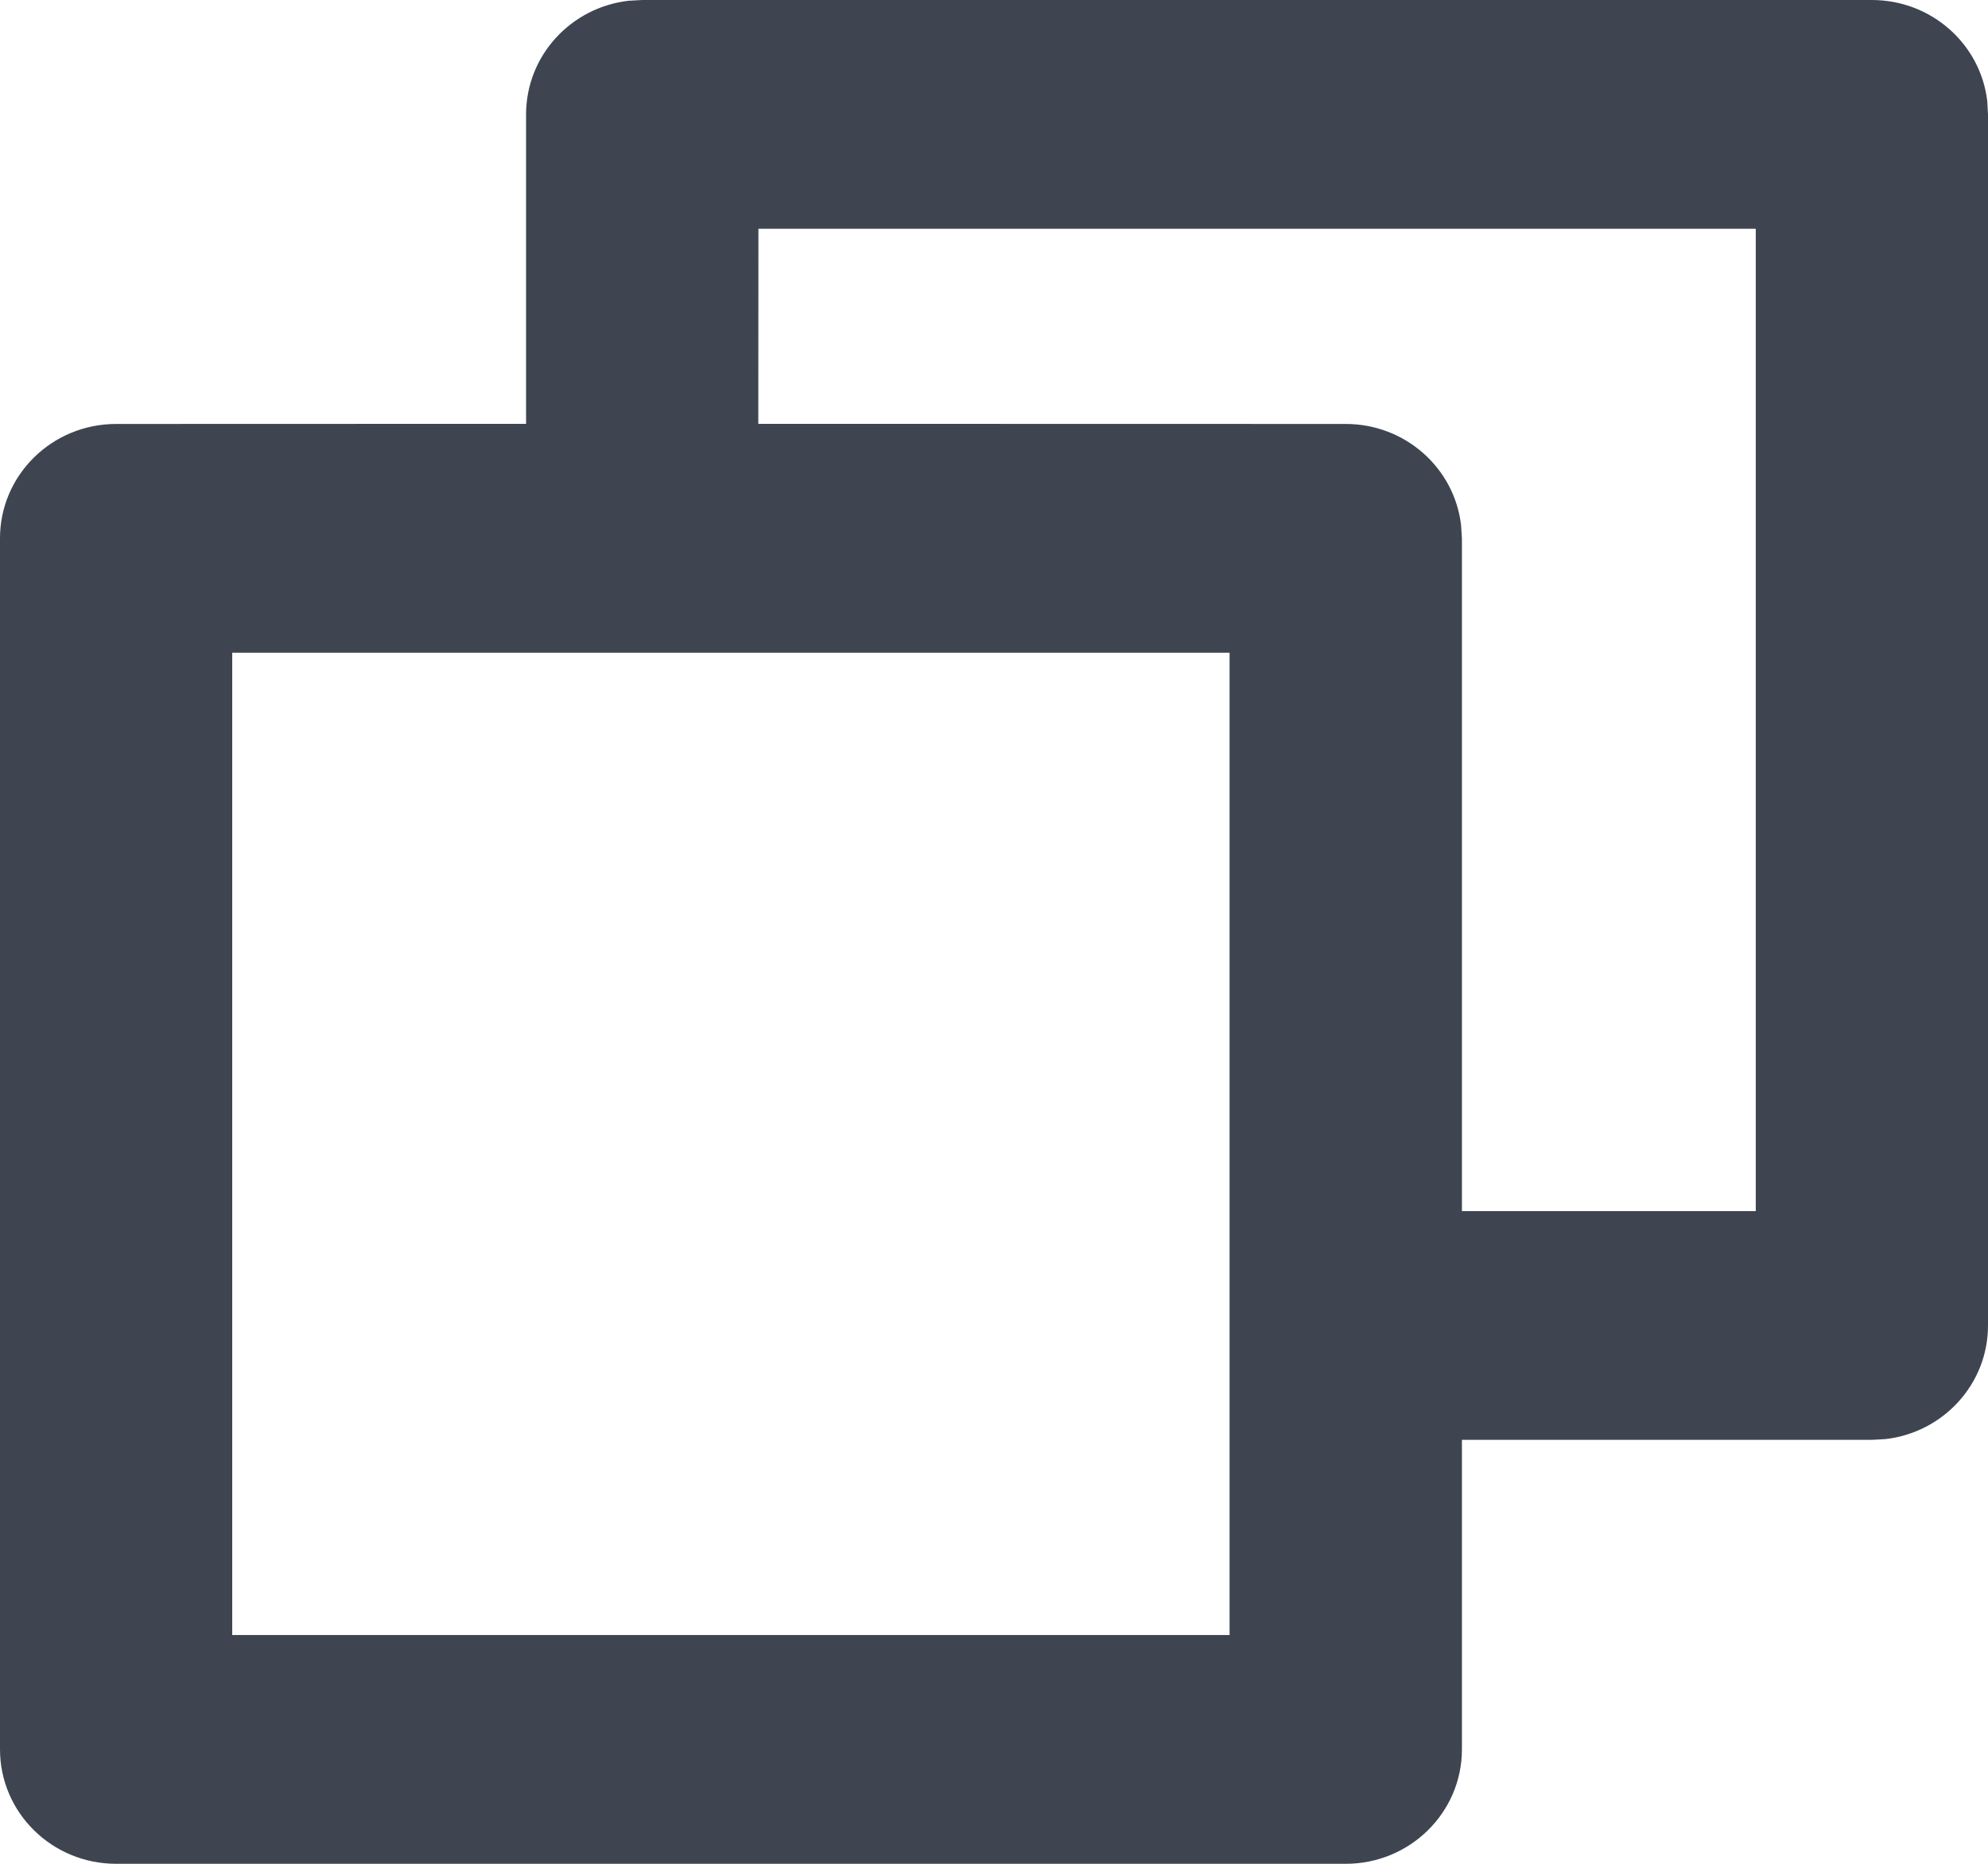 <?xml version="1.0" encoding="UTF-8"?>
<svg width="16px" height="15px" viewBox="0 0 16 15" version="1.1" xmlns="http://www.w3.org/2000/svg" xmlns:xlink="http://www.w3.org/1999/xlink">
    <!-- Generator: sketchtool 63.1 (101010) - https://sketch.com -->
    <title>40177DA6-BC64-4B17-9FAD-BAB87F24A701</title>
    <desc>Created with sketchtool.</desc>
    <g id="Icons" stroke="none" stroke-width="1" fill="none" fill-rule="evenodd">
        <g id="All-Menus" transform="translate(-514, -1599)">
            <g id="Clone" transform="translate(512, 1596)">
                <rect id="Rectangle-Copy-43" fill="#FFFFFF" opacity="0" x="0" y="0" width="20" height="20" rx="2.52"></rect>
                <path d="M17.065,3 C17.545,3 17.94,3.355 17.994,3.813 L18,3.921 L18,13.668 C18,14.14 17.639,14.529 17.174,14.582 L17.065,14.588 L13.766,14.588 L13.766,12.747 L16.131,12.747 L16.131,4.841 L8.104,4.841 L8.103,6.411 L12.831,6.412 C13.31,6.412 13.705,6.767 13.759,7.225 L13.766,7.332 L13.766,17.079 C13.766,17.588 13.347,18 12.831,18 L12.831,18 L2.935,18 C2.418,18 2,17.588 2,17.079 L2,17.079 L2,7.332 C2,6.824 2.418,6.412 2.935,6.412 L2.935,6.412 L6.234,6.411 L6.234,3.921 C6.234,3.448 6.595,3.059 7.06,3.006 L7.169,3 L17.065,3 Z M11.896,8.253 L3.869,8.253 L3.869,16.159 L11.896,16.159 L11.896,8.253 Z" id="Combined-Shape" fill="#3E4551" fill-rule="nonzero"></path>
            </g>
        </g>
    </g>
</svg>